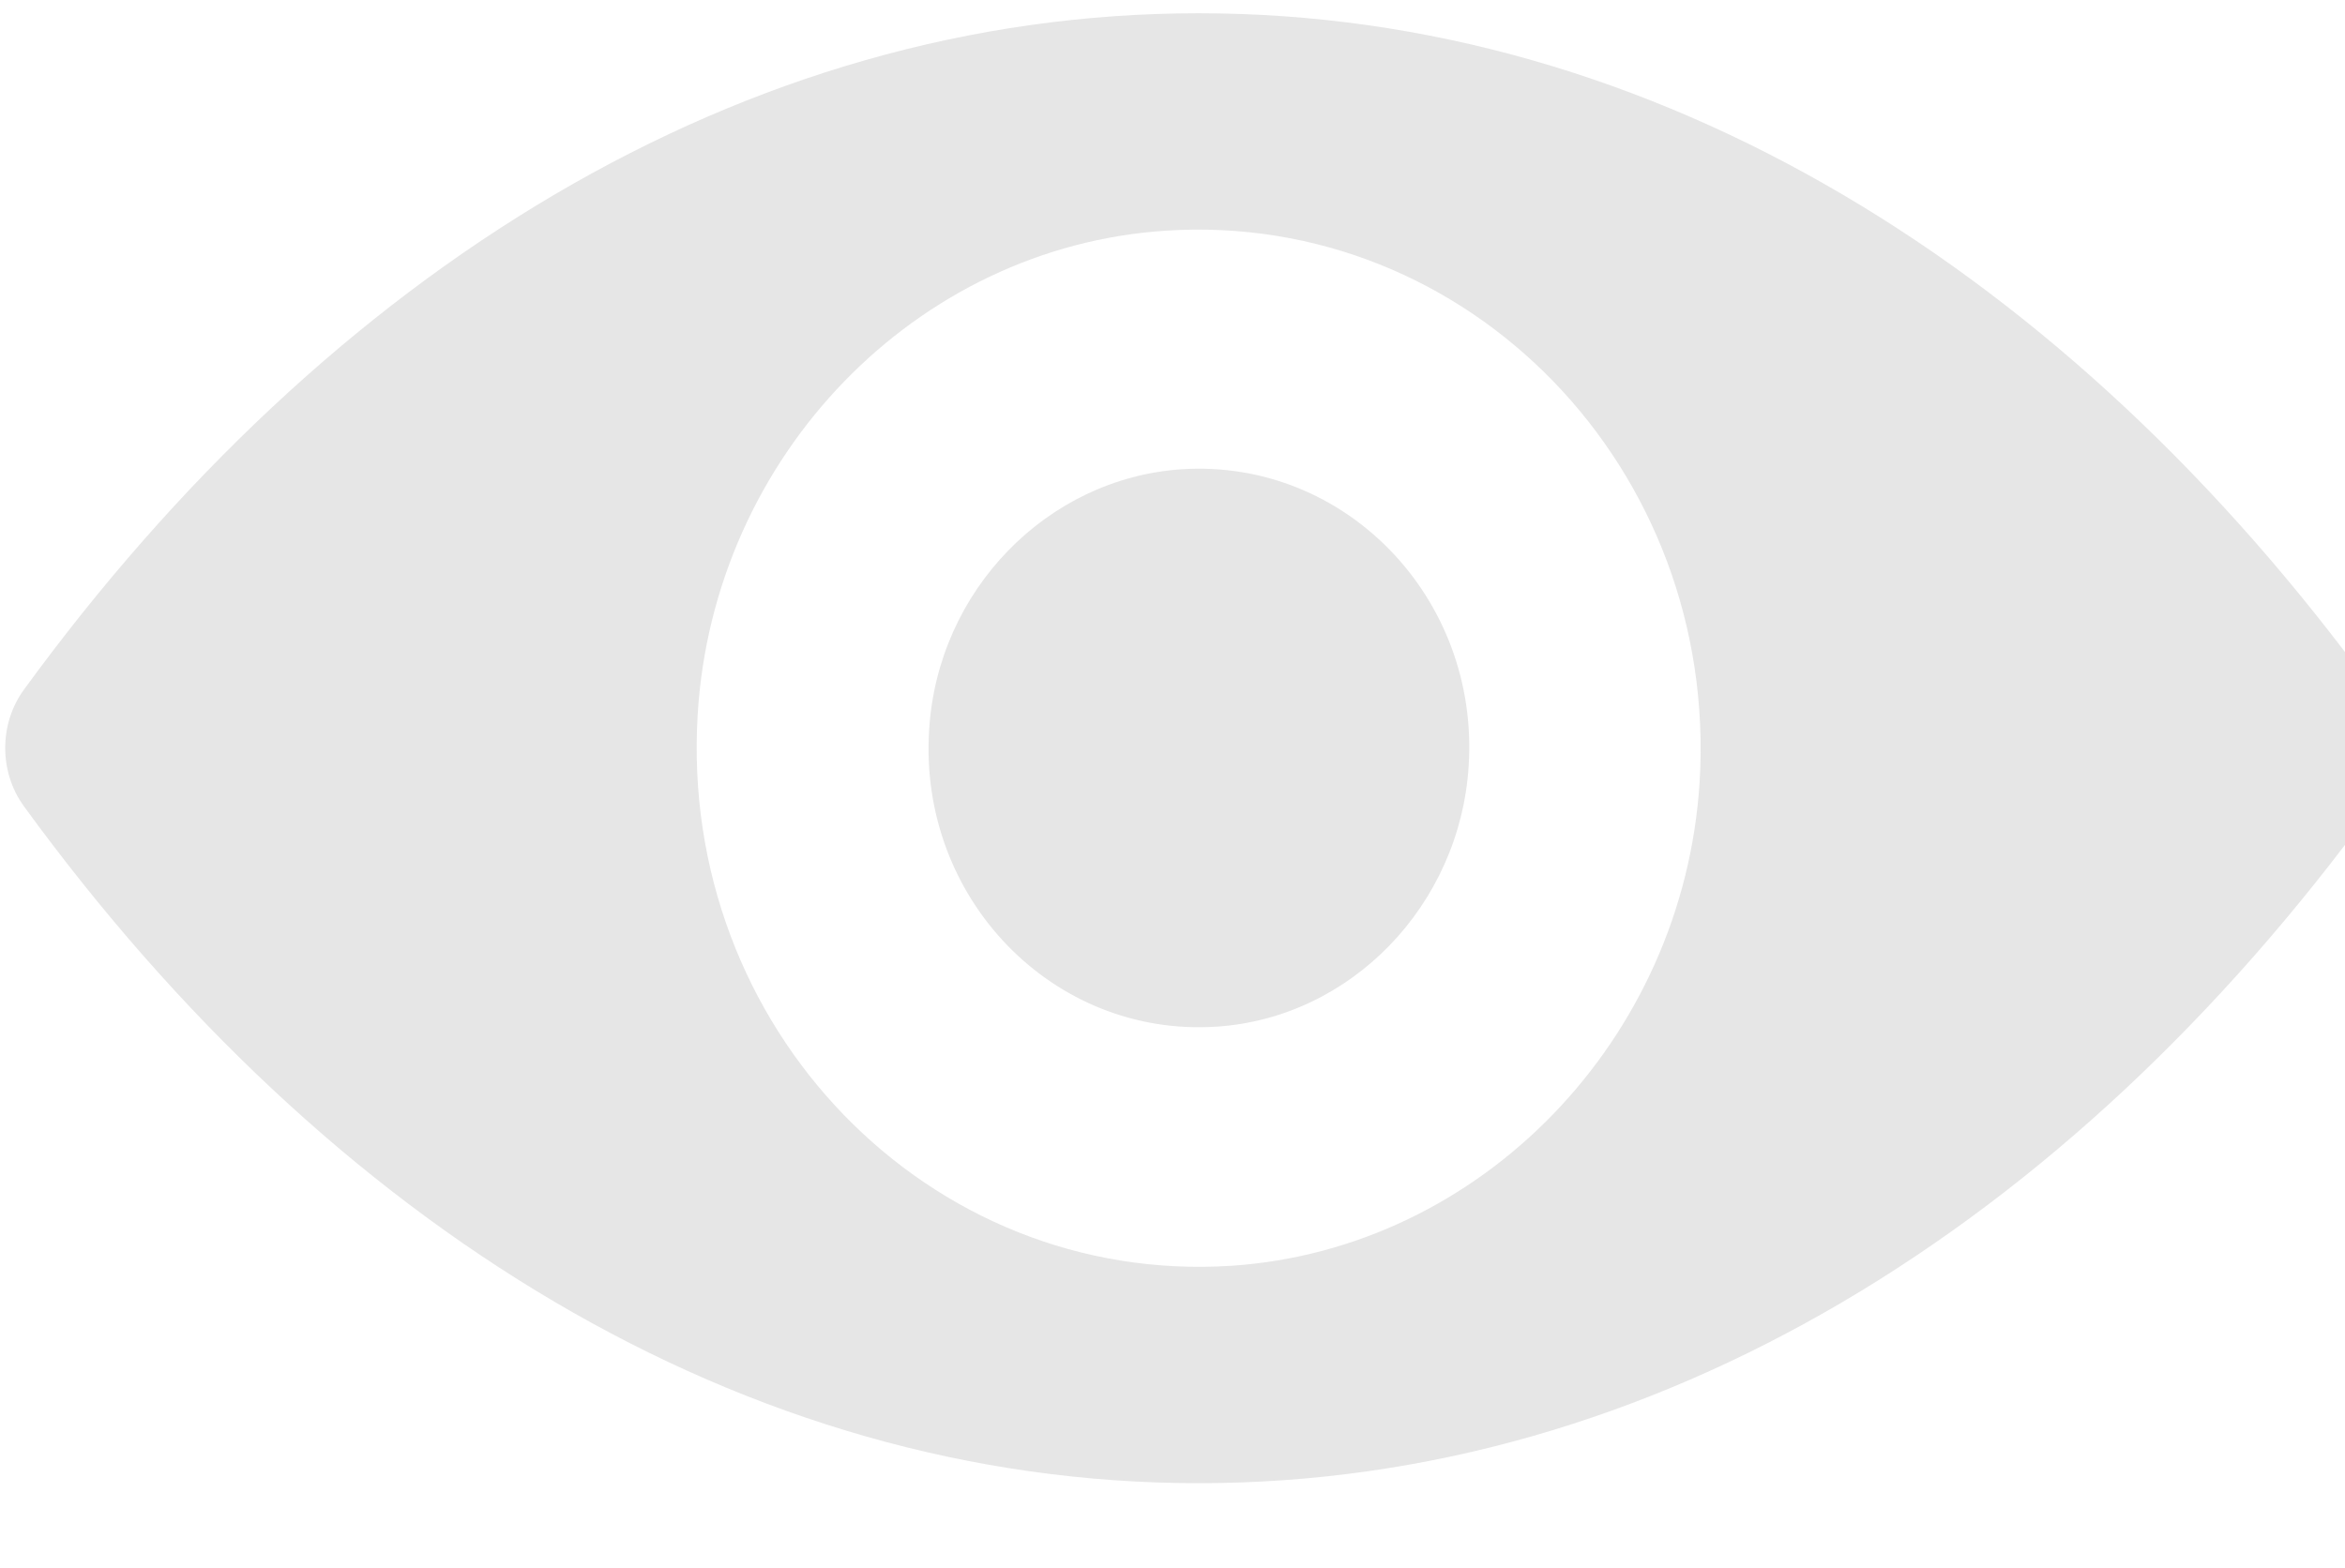 <?xml version="1.0" encoding="UTF-8" standalone="no"?>
<!-- Generator: Adobe Illustrator 19.0.0, SVG Export Plug-In . SVG Version: 6.00 Build 0)  -->

<svg
   xmlns:dc="http://purl.org/dc/elements/1.1/"
   xmlns:cc="http://creativecommons.org/ns#"
   xmlns:rdf="http://www.w3.org/1999/02/22-rdf-syntax-ns#"
   xmlns:svg="http://www.w3.org/2000/svg"
   xmlns="http://www.w3.org/2000/svg"
   xmlns:sodipodi="http://sodipodi.sourceforge.net/DTD/sodipodi-0.dtd"
   xmlns:inkscape="http://www.inkscape.org/namespaces/inkscape"
   version="1.1"
   id="Capa_1"
   x="0px"
   y="0px"
   viewBox="0 0 14.408 9.634"
   xml:space="preserve"
   width="15.09"
   height="10.09"
   inkscape:version="0.48.4 r9939"
   sodipodi:docname="eye.png"><defs
     id="defs39" /><sodipodi:namedview
     pagecolor="#000000"
     bordercolor="#000000"
     borderopacity="0"
     objecttolerance="10"
     gridtolerance="10"
     guidetolerance="10"
     inkscape:pageopacity="0"
     inkscape:pageshadow="2"
     inkscape:window-width="1366"
     inkscape:window-height="713"
     id="namedview37"
     showgrid="false"
     inkscape:showpageshadow="false"
     showborder="true"
     inkscape:zoom="1.84375"
     inkscape:cx="77.70415"
     inkscape:cy="68.942481"
     inkscape:window-x="0"
     inkscape:window-y="30"
     inkscape:window-maximized="1"
     inkscape:current-layer="Capa_1" /><g
     id="g3"
     style="fill:#e6e6e6"
     transform="matrix(0.03,0,0,0.031,0.032,-2.979)"><path
       d="m 244.425,98.725 c -93.4,0 -178.1,51.1 -240.6,134.1 -5.1,6.8 -5.1,16.3 0,23.1 62.5,83.1 147.2,134.2 240.6,134.2 93.4,0 178.1,-51.1 240.6,-134.1 5.1,-6.8 5.1,-16.3 0,-23.1 -62.5,-83.1 -147.2,-134.2 -240.6,-134.2 z m 6.7,248.3 c -62,3.9 -113.2,-47.2 -109.3,-109.3 3.2,-51.2 44.7,-92.7 95.9,-95.9 62,-3.9 113.2,47.2 109.3,109.3 -3.3,51.1 -44.8,92.6 -95.9,95.9 z m -3.1,-47.4 c -33.4,2.1 -61,-25.4 -58.8,-58.8 1.7,-27.6 24.1,-49.9 51.7,-51.7 33.4,-2.1 61,25.4 58.8,58.8 -1.8,27.7 -24.2,50 -51.7,51.7 z"
       id="path5"
       style="fill:#e6e6e6"
       inkscape:connector-curvature="0" /></g><g
     id="g7"
     transform="translate(0,-479.216)" /><g
     id="g9"
     transform="translate(0,-479.216)" /><g
     id="g11"
     transform="translate(0,-479.216)" /><g
     id="g13"
     transform="translate(0,-479.216)" /><g
     id="g15"
     transform="translate(0,-479.216)" /><g
     id="g17"
     transform="translate(0,-479.216)" /><g
     id="g19"
     transform="translate(0,-479.216)" /><g
     id="g21"
     transform="translate(0,-479.216)" /><g
     id="g23"
     transform="translate(0,-479.216)" /><g
     id="g25"
     transform="translate(0,-479.216)" /><g
     id="g27"
     transform="translate(0,-479.216)" /><g
     id="g29"
     transform="translate(0,-479.216)" /><g
     id="g31"
     transform="translate(0,-479.216)" /><g
     id="g33"
     transform="translate(0,-479.216)" /><g
     id="g35"
     transform="translate(0,-479.216)" /></svg>